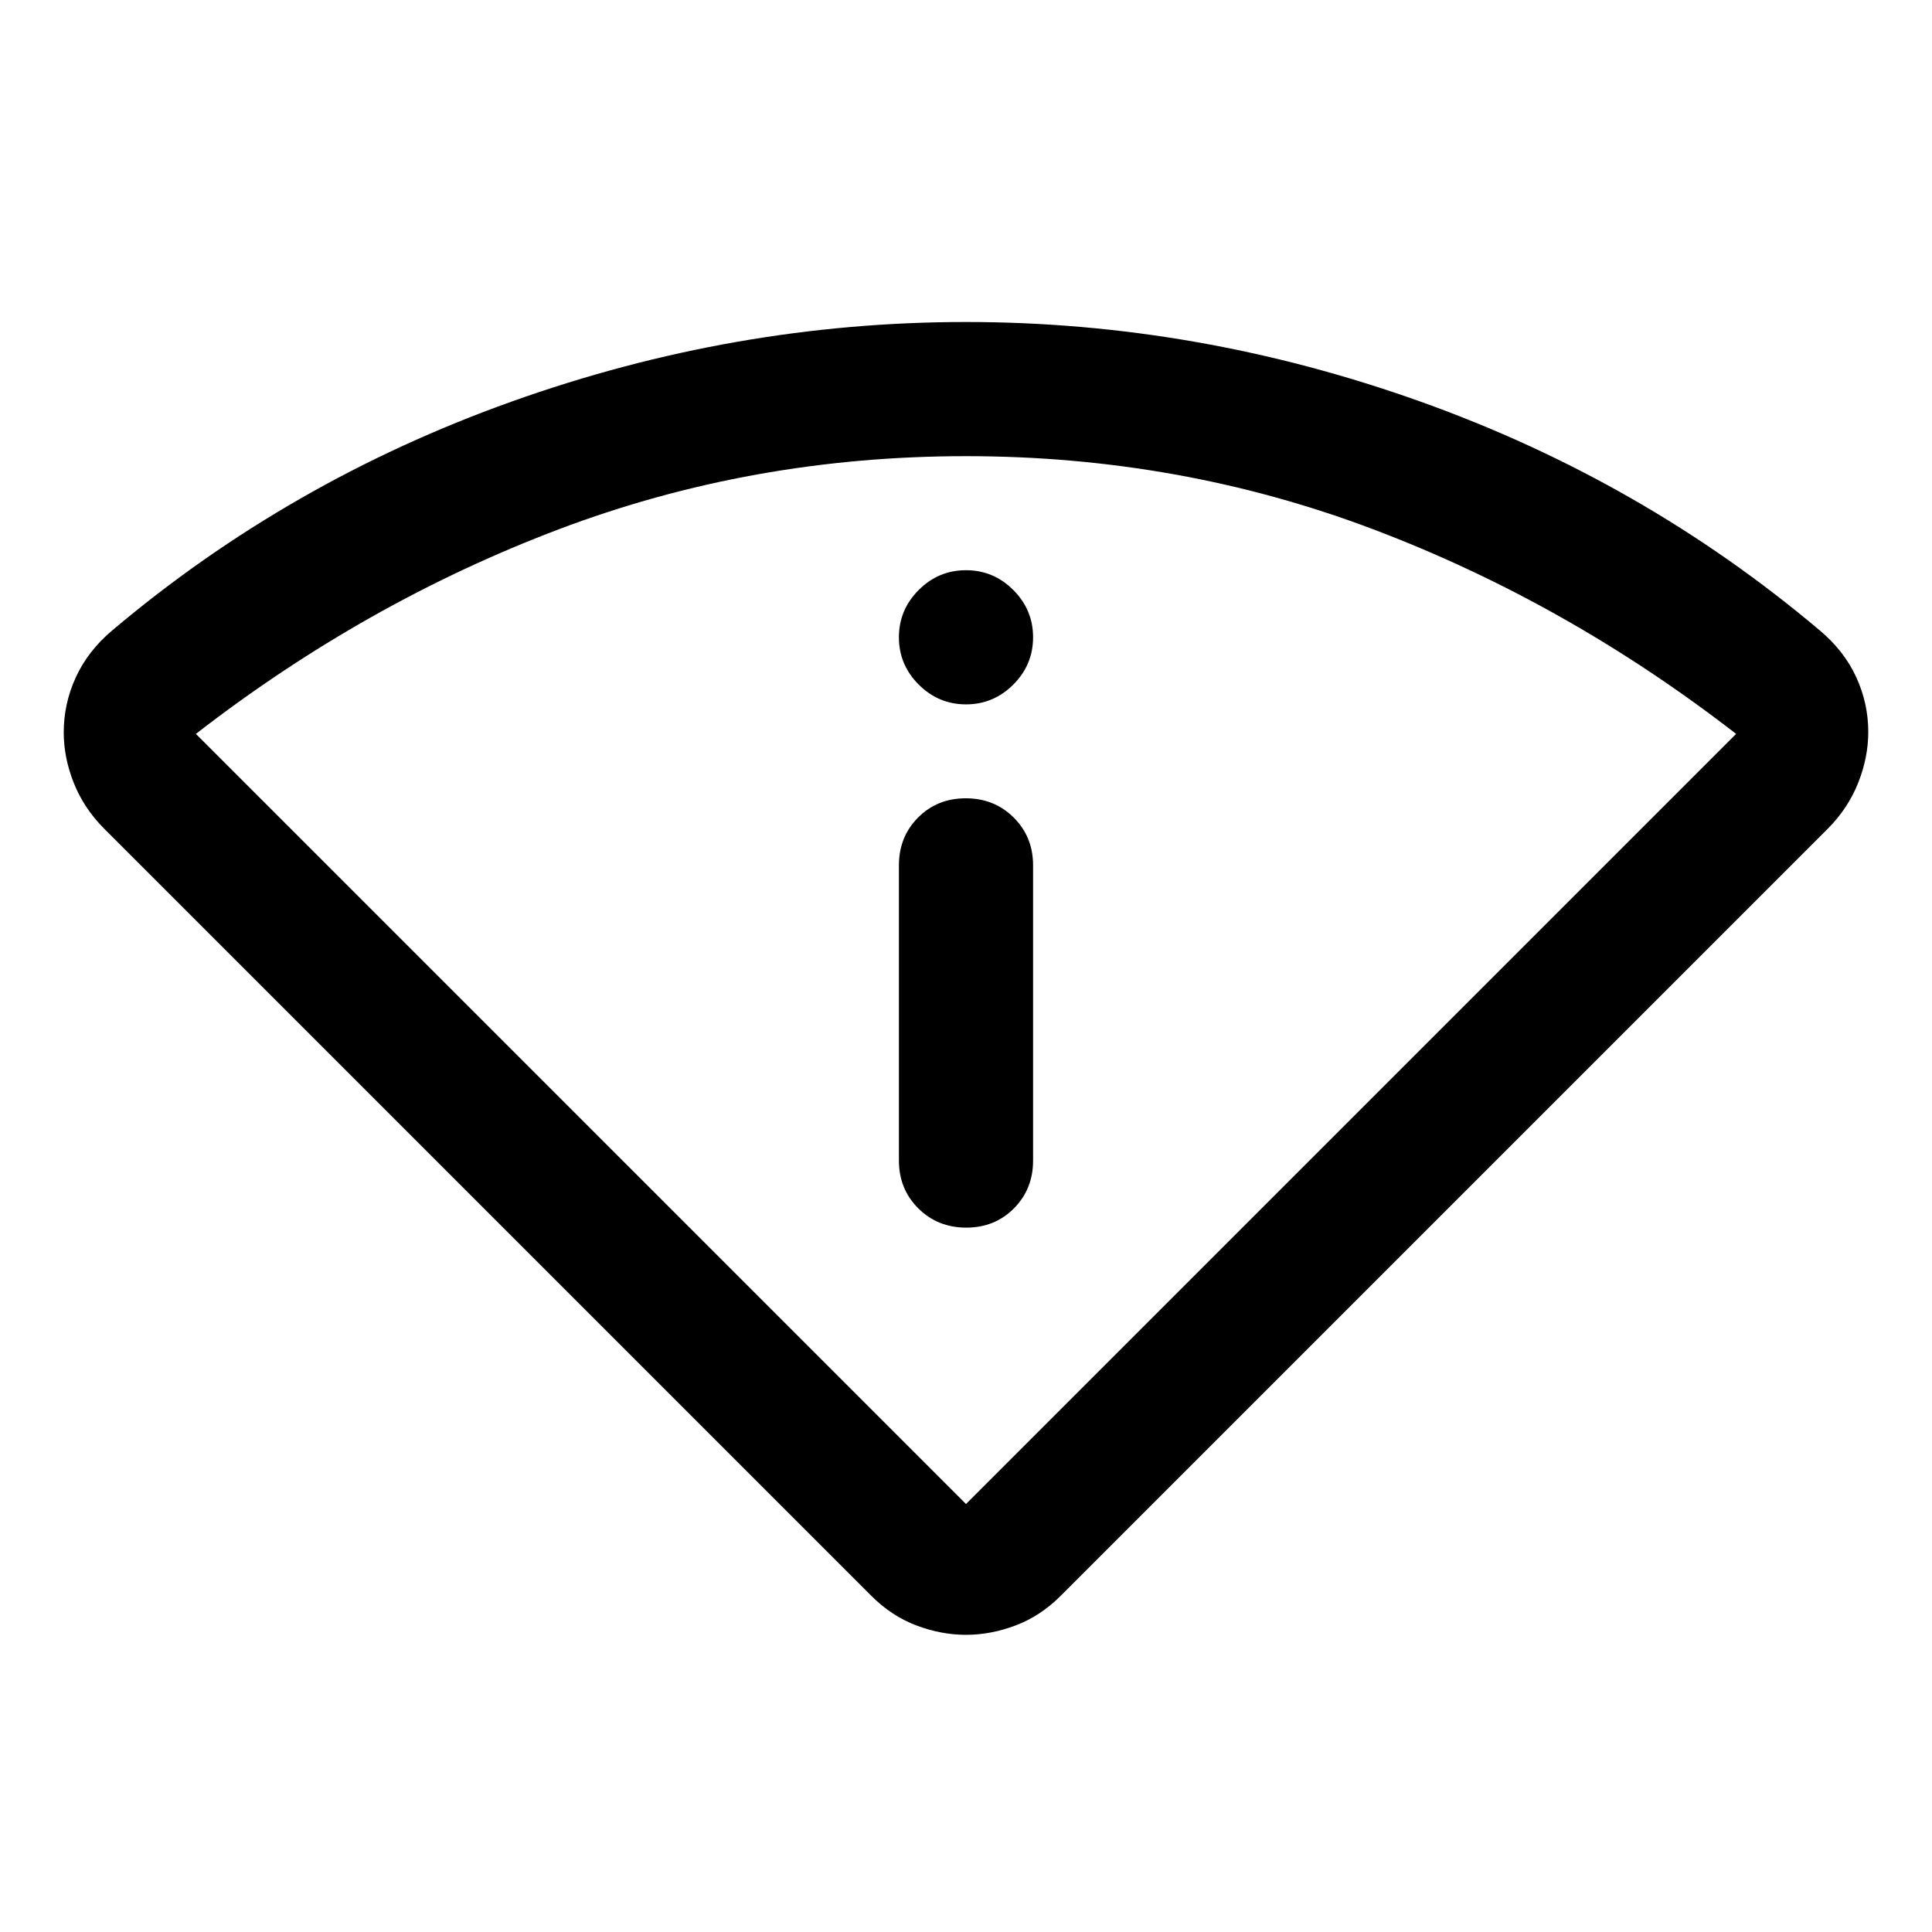 <svg xmlns="http://www.w3.org/2000/svg" height="40" viewBox="0 -960 960 960" width="40"><path d="M433-167 51.666-548.334q-10-10.054-15-22.621-5-12.568-5-25.135 0-14.243 6-27.34t18-23.236Q143.667-721 254.333-760.5 365-800 480-800t225.667 39.5Q816.333-721 904.334-646.666q12 10.08 17.999 23.099 6 13.02 6 27.3 0 12.6-5 25.219-4.999 12.619-14.999 22.714L527-167q-10 10-22.333 14.667-12.334 4.666-24.667 4.666-12.333 0-24.667-4.666Q443-157 433-167Zm47-45.666 382.667-382.667Q778.334-660.667 682.334-697q-96-36.334-202.334-36.334T277.666-697q-96 36.333-180.333 101.667L480-212.666Zm-33.333-170.667q0 14.167 9.617 23.75T480.117-350q14.216 0 23.716-9.583 9.5-9.583 9.5-23.75V-530q0-14.167-9.617-23.75t-23.833-9.583q-14.216 0-23.716 9.583-9.5 9.583-9.5 23.75v146.667ZM480-610q13.667 0 23.5-9.834 9.833-9.833 9.833-23.499 0-13.667-9.833-23.5-9.833-9.834-23.5-9.834t-23.5 9.834q-9.833 9.833-9.833 23.5 0 13.666 9.833 23.499Q466.333-610 480-610Zm0 397.334Z"/></svg>